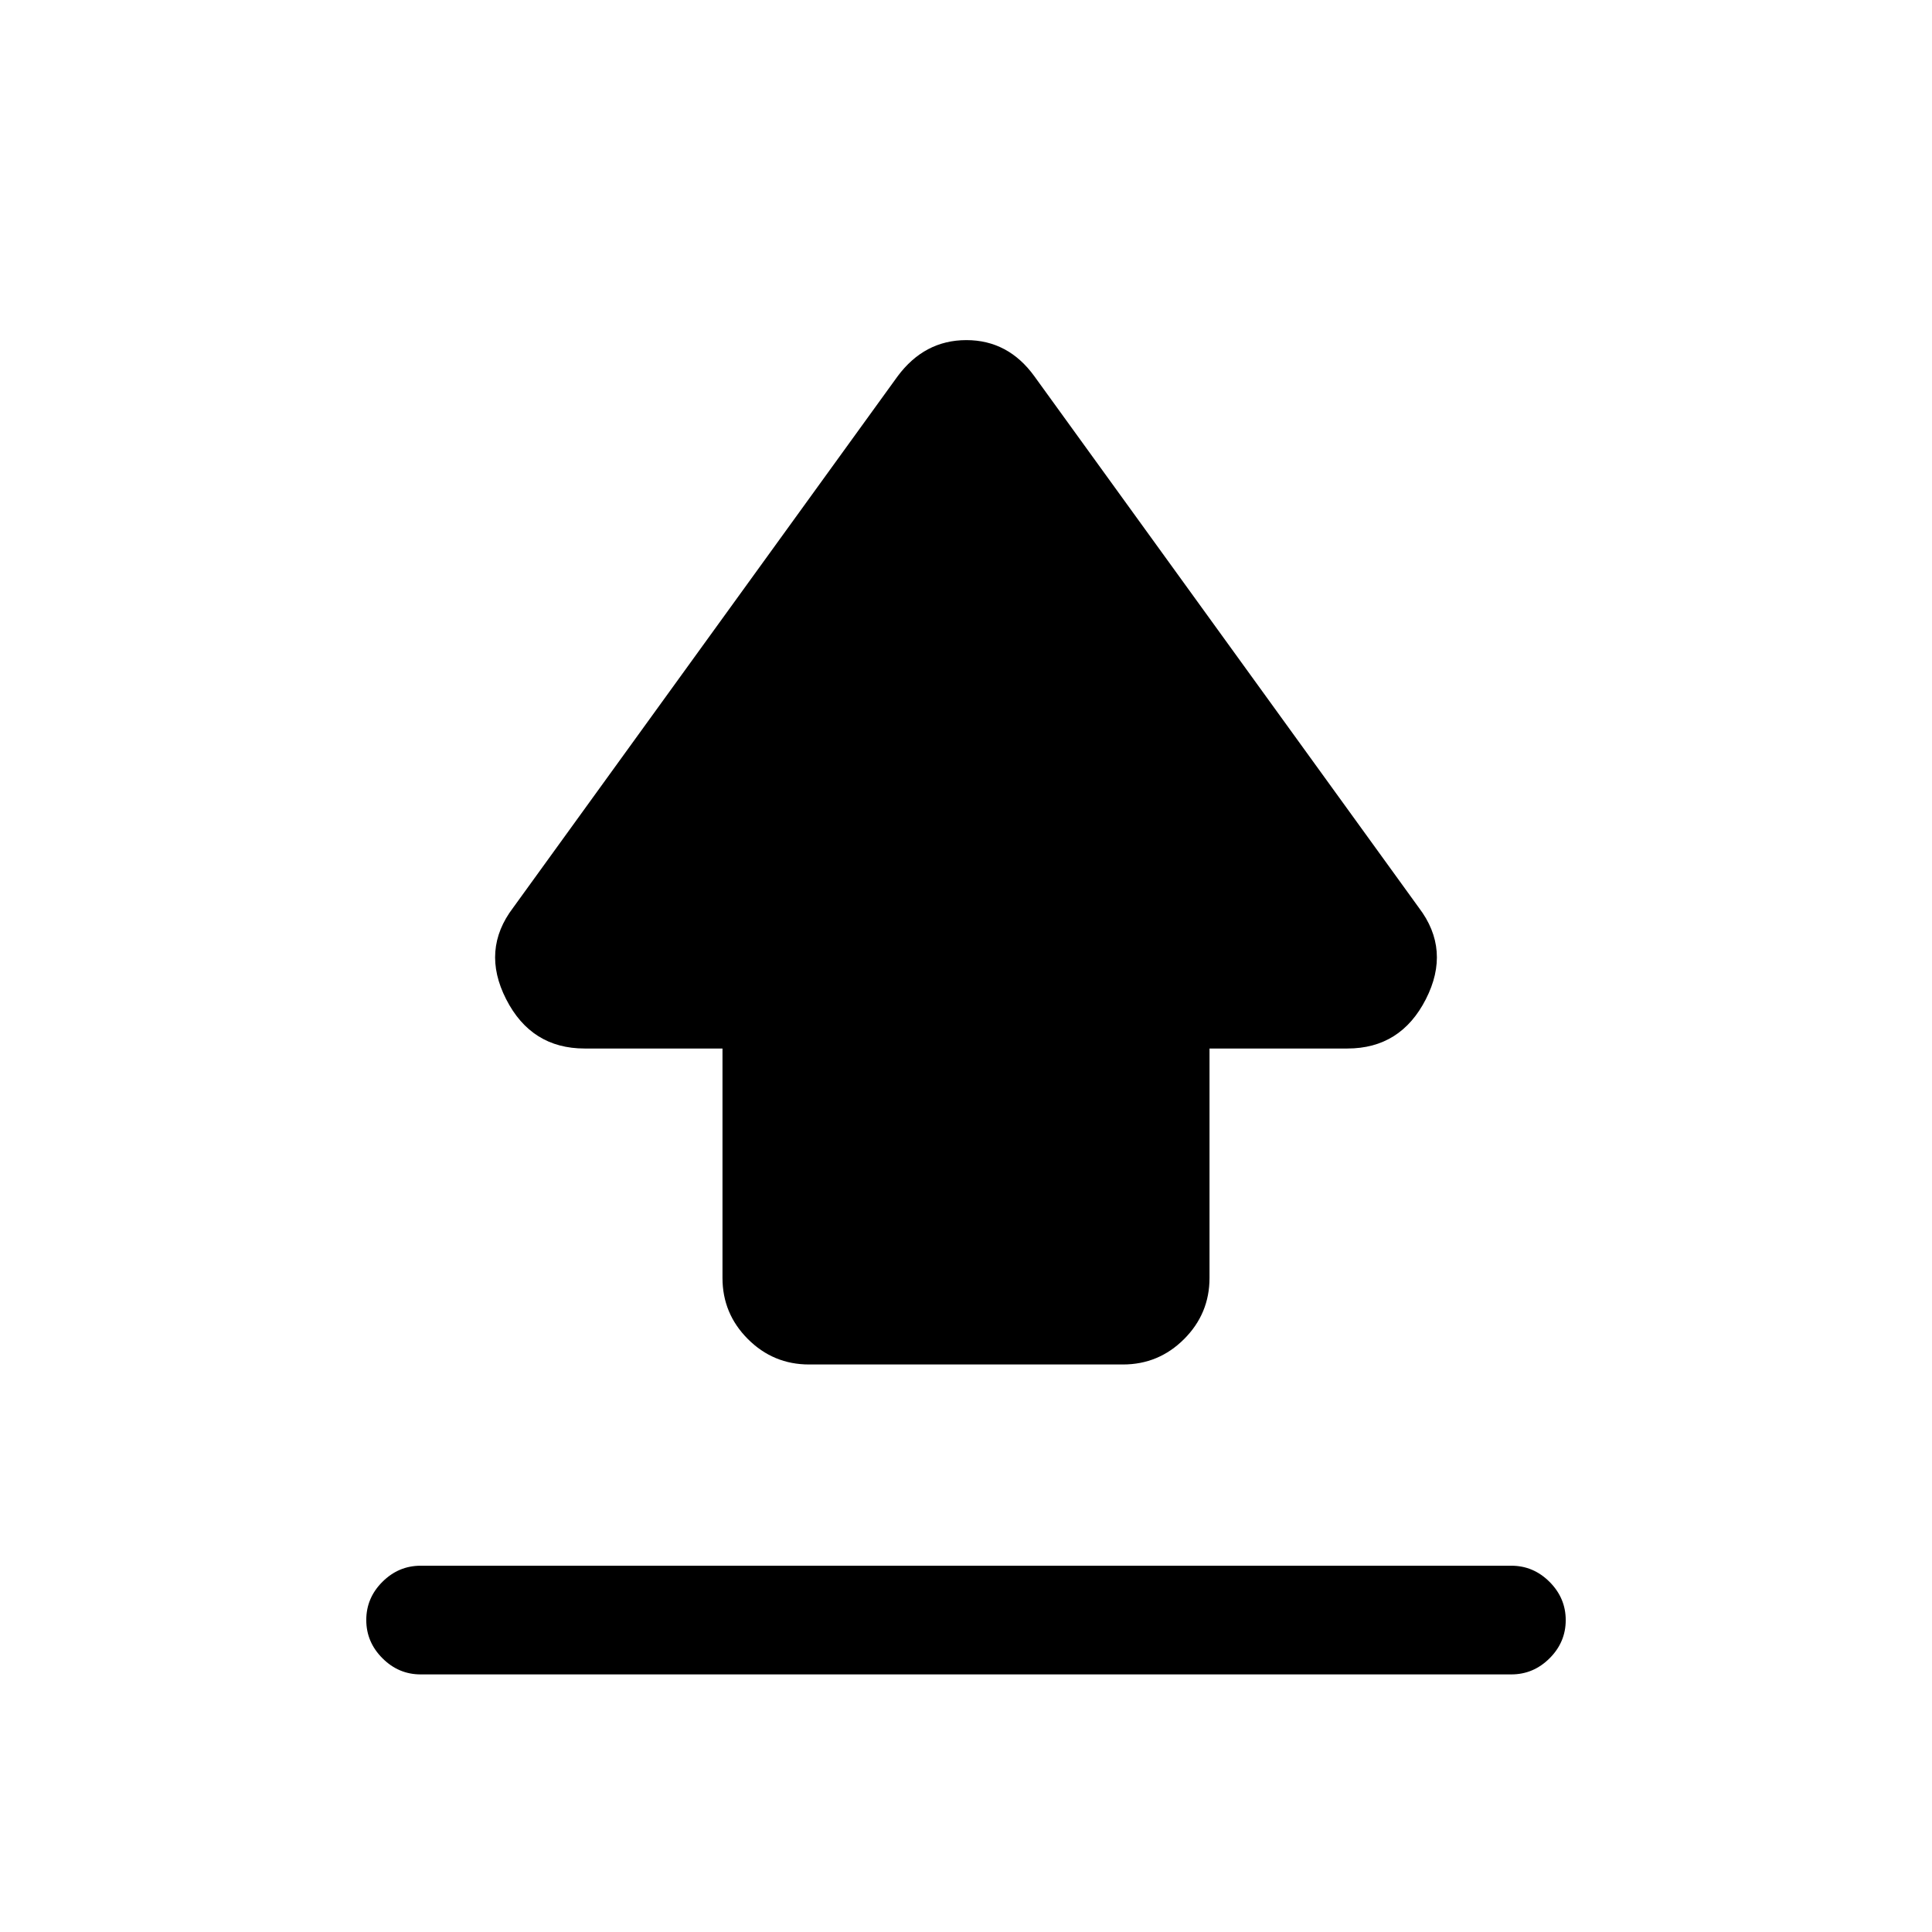 <svg xmlns="http://www.w3.org/2000/svg" height="24" viewBox="0 96 960 960" width="24"><path d="M359 731V617h-68.507Q264 617 251.5 592.5 239 568 255 547l191-264q13.36-18 34.18-18T514 283l191 264q16 21 3.5 45.5T669.507 617H601v114q0 17.75-12.625 30.375T558 774H402q-17.75 0-30.375-12.625T359 731ZM209 928q-10.95 0-18.975-8.035-8.025-8.035-8.025-19T190.025 882q8.025-8 18.975-8h542q10.95 0 18.975 8.035 8.025 8.035 8.025 19T769.975 920q-8.025 8-18.975 8H209Z"/></svg>